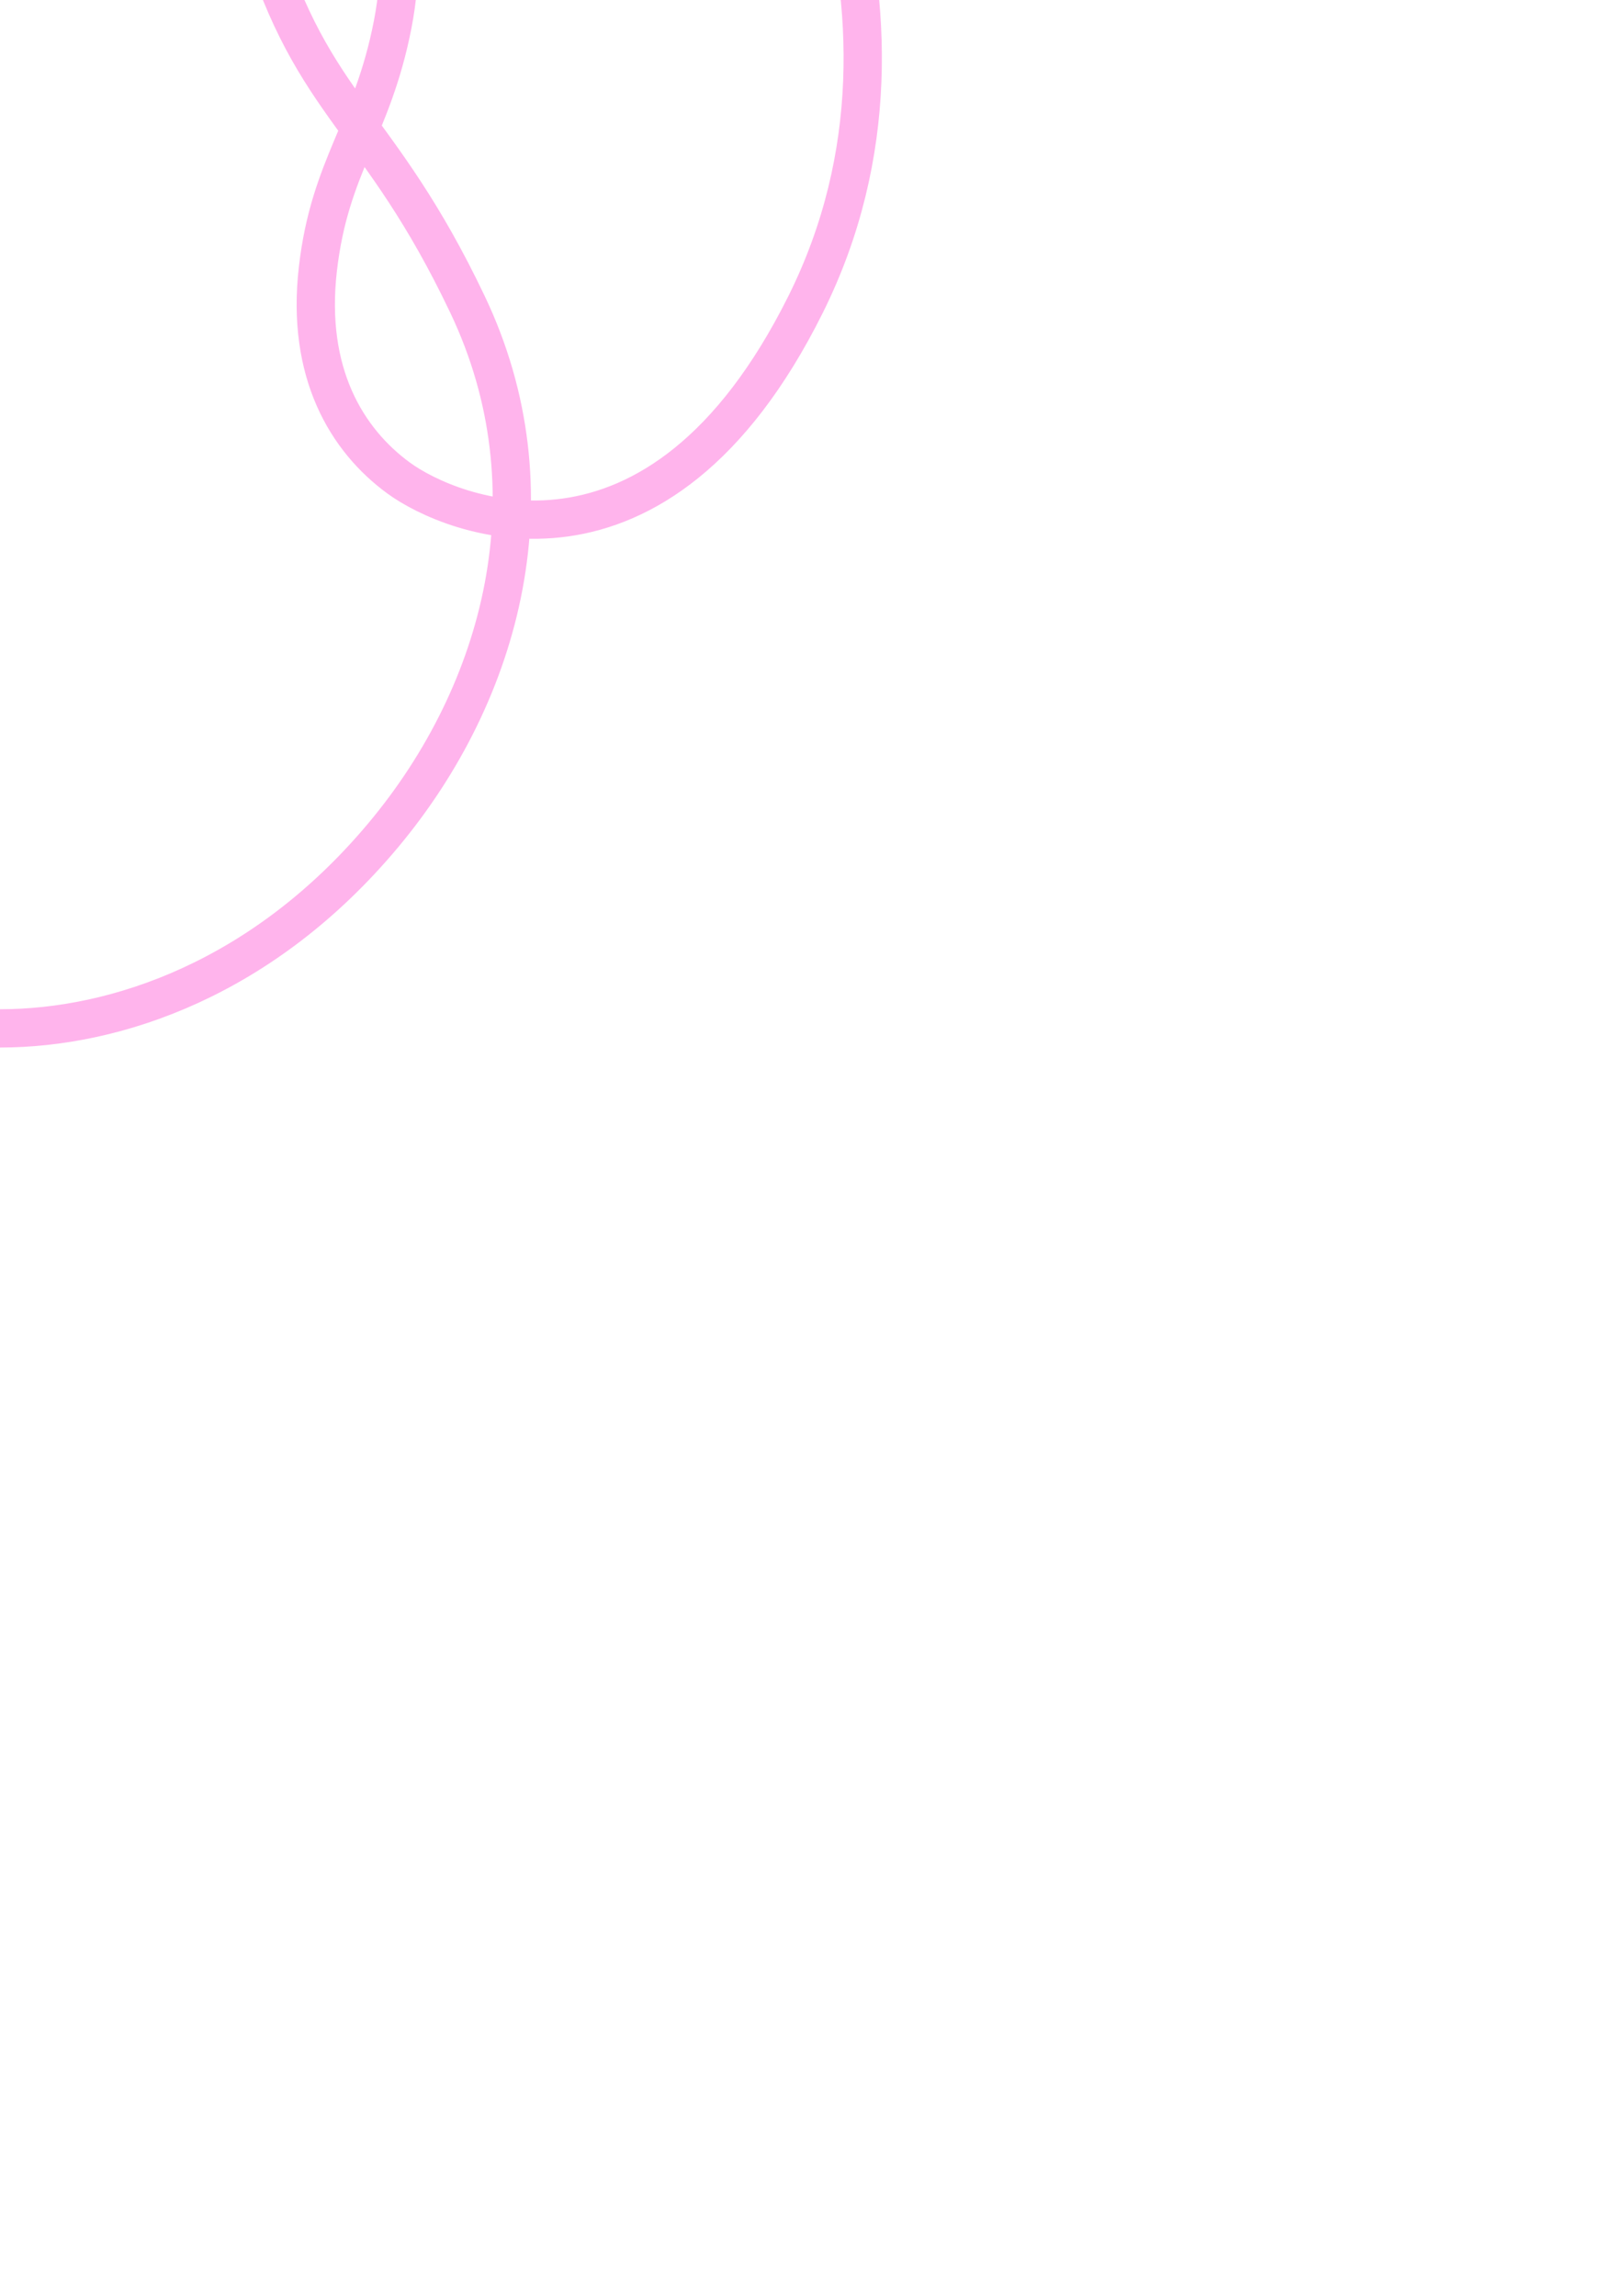 <?xml version="1.0" encoding="UTF-8" standalone="no"?>
<!-- Created with Inkscape (http://www.inkscape.org/) -->

<svg
   xmlns:dc="http://purl.org/dc/elements/1.1/"
   xmlns:cc="http://creativecommons.org/ns#"
   xmlns:rdf="http://www.w3.org/1999/02/22-rdf-syntax-ns#"
   xmlns:svg="http://www.w3.org/2000/svg"
   xmlns="http://www.w3.org/2000/svg"
   xmlns:sodipodi="http://sodipodi.sourceforge.net/DTD/sodipodi-0.dtd"
   xmlns:inkscape="http://www.inkscape.org/namespaces/inkscape"
   width="210mm"
   height="297mm"
   viewBox="0 0 744.094 1052.362"
   id="svg2"
   version="1.1"
   inkscape:version="0.91 r13725"
   sodipodi:docname="9_5svg">
  <defs
     id="defs4" />
  <sodipodi:namedview
     id="base"
     pagecolor="#ffffff"
     bordercolor="#666666"
     borderopacity="1.0"
     inkscape:pageopacity="0.0"
     inkscape:pageshadow="2"
     inkscape:zoom="0.49497475"
     inkscape:cx="-21.405756"
     inkscape:cy="546.24855"
     inkscape:document-units="px"
     inkscape:current-layer="layer1"
     showgrid="false"
     inkscape:window-width="1600"
     inkscape:window-height="835"
     inkscape:window-x="0"
     inkscape:window-y="0"
     inkscape:window-maximized="1" />
  <g
     inkscape:label="Layer 1"
     inkscape:groupmode="layer"
     id="layer1">
    <path
       style="fill:none;fill-rule:evenodd;stroke:#ffb4ec;stroke-width:17.547;stroke-linecap:butt;stroke-linejoin:miter;stroke-miterlimit:4;stroke-dasharray:none;stroke-opacity:1"
       d="M  101.548 , -195.476 C  112.742 , -143.508 95.2 , -108.762 119.477 , -29.366 143.754 , 50.031 173.704 , 54.114 214.375 , 139.622 255.047 , 225.129 230.663 , 317.112 175.772 , 382.773 120.88 , 448.433 53.345 , 471.394 0 , 471.394 -53.345 , 471.394 -101.489 , 432.063 -112.027 , 365.873 -122.565 , 299.682 -94.243 , 277.104 -106.763 , 202.879 -119.283 , 128.655 -157.284 , 103.562 -149.42 , 37.529 -141.556 , -28.504 -102.63 , -41.499 -53.492 , -102.682 -4.355 , -163.865 -9.748 , -179.334 25.69 , -217.328 61.128 , -255.323 110.946 , -285.77 174.587 , -277.151 238.228 , -268.533 287.41 , -227.803 321.187 , -184.244 354.964 , -140.685 437.515 , 2.657 369.336 , 139.557 301.157 , 276.457 206.466 , 236.498 182.721 , 219.097 158.976 , 201.696 140.276 , 171 145.73 , 123.356 151.185 , 75.712 170.625 , 59.442 180.006 , 11.335 189.387 , -36.771 174.534 , -71.387 151.723 , -97.452 128.911 , -123.516 103.069 , -135.045 53.009 , -153.593 2.949 , -172.14 -32.92 , -182.536 -66.538 , -169.217 -100.156 , -155.897 -118.449 , -123.11 -117.763 , -84.895 -117.078 , -46.68 -106.29 , -25.756 -104.828 , 4.452 -103.366 , 34.66 -105.463 , 50.702 -115.523 , 79.172 -125.583 , 107.643 -142.039 , 126.894 -153.157 , 158.433 -164.275 , 189.973 -163.358 , 219.885 -139.53 , 252.549 -115.702 , 285.213 -92.209 , 296.246 -69.053 , 326.975 -45.898 , 357.703 -45.827 , 384.13 -47.975 , 398.038 -50.123 , 411.946 -71.792 , 502.86 -193.398 , 466.55 -315.004 , 430.24 -339.512 , 246.208 -326.89 , 125.998 -314.268 , 5.788 -279.352 , -83.372 -268.973 , -107.916 -258.593 , -132.459 -198.008 , -265.889 -78.734 , -295.887 40.54 , -325.885 90.353 , -247.443 101.548 , -195.476 Z "
       id="path4065"
       inkscape:connector-curvature="0"
       sodipodi:nodetypes="zzzzzzzzzzzzzzzzzzzzzzzzzzzzzzz" />
  </g>
</svg>

